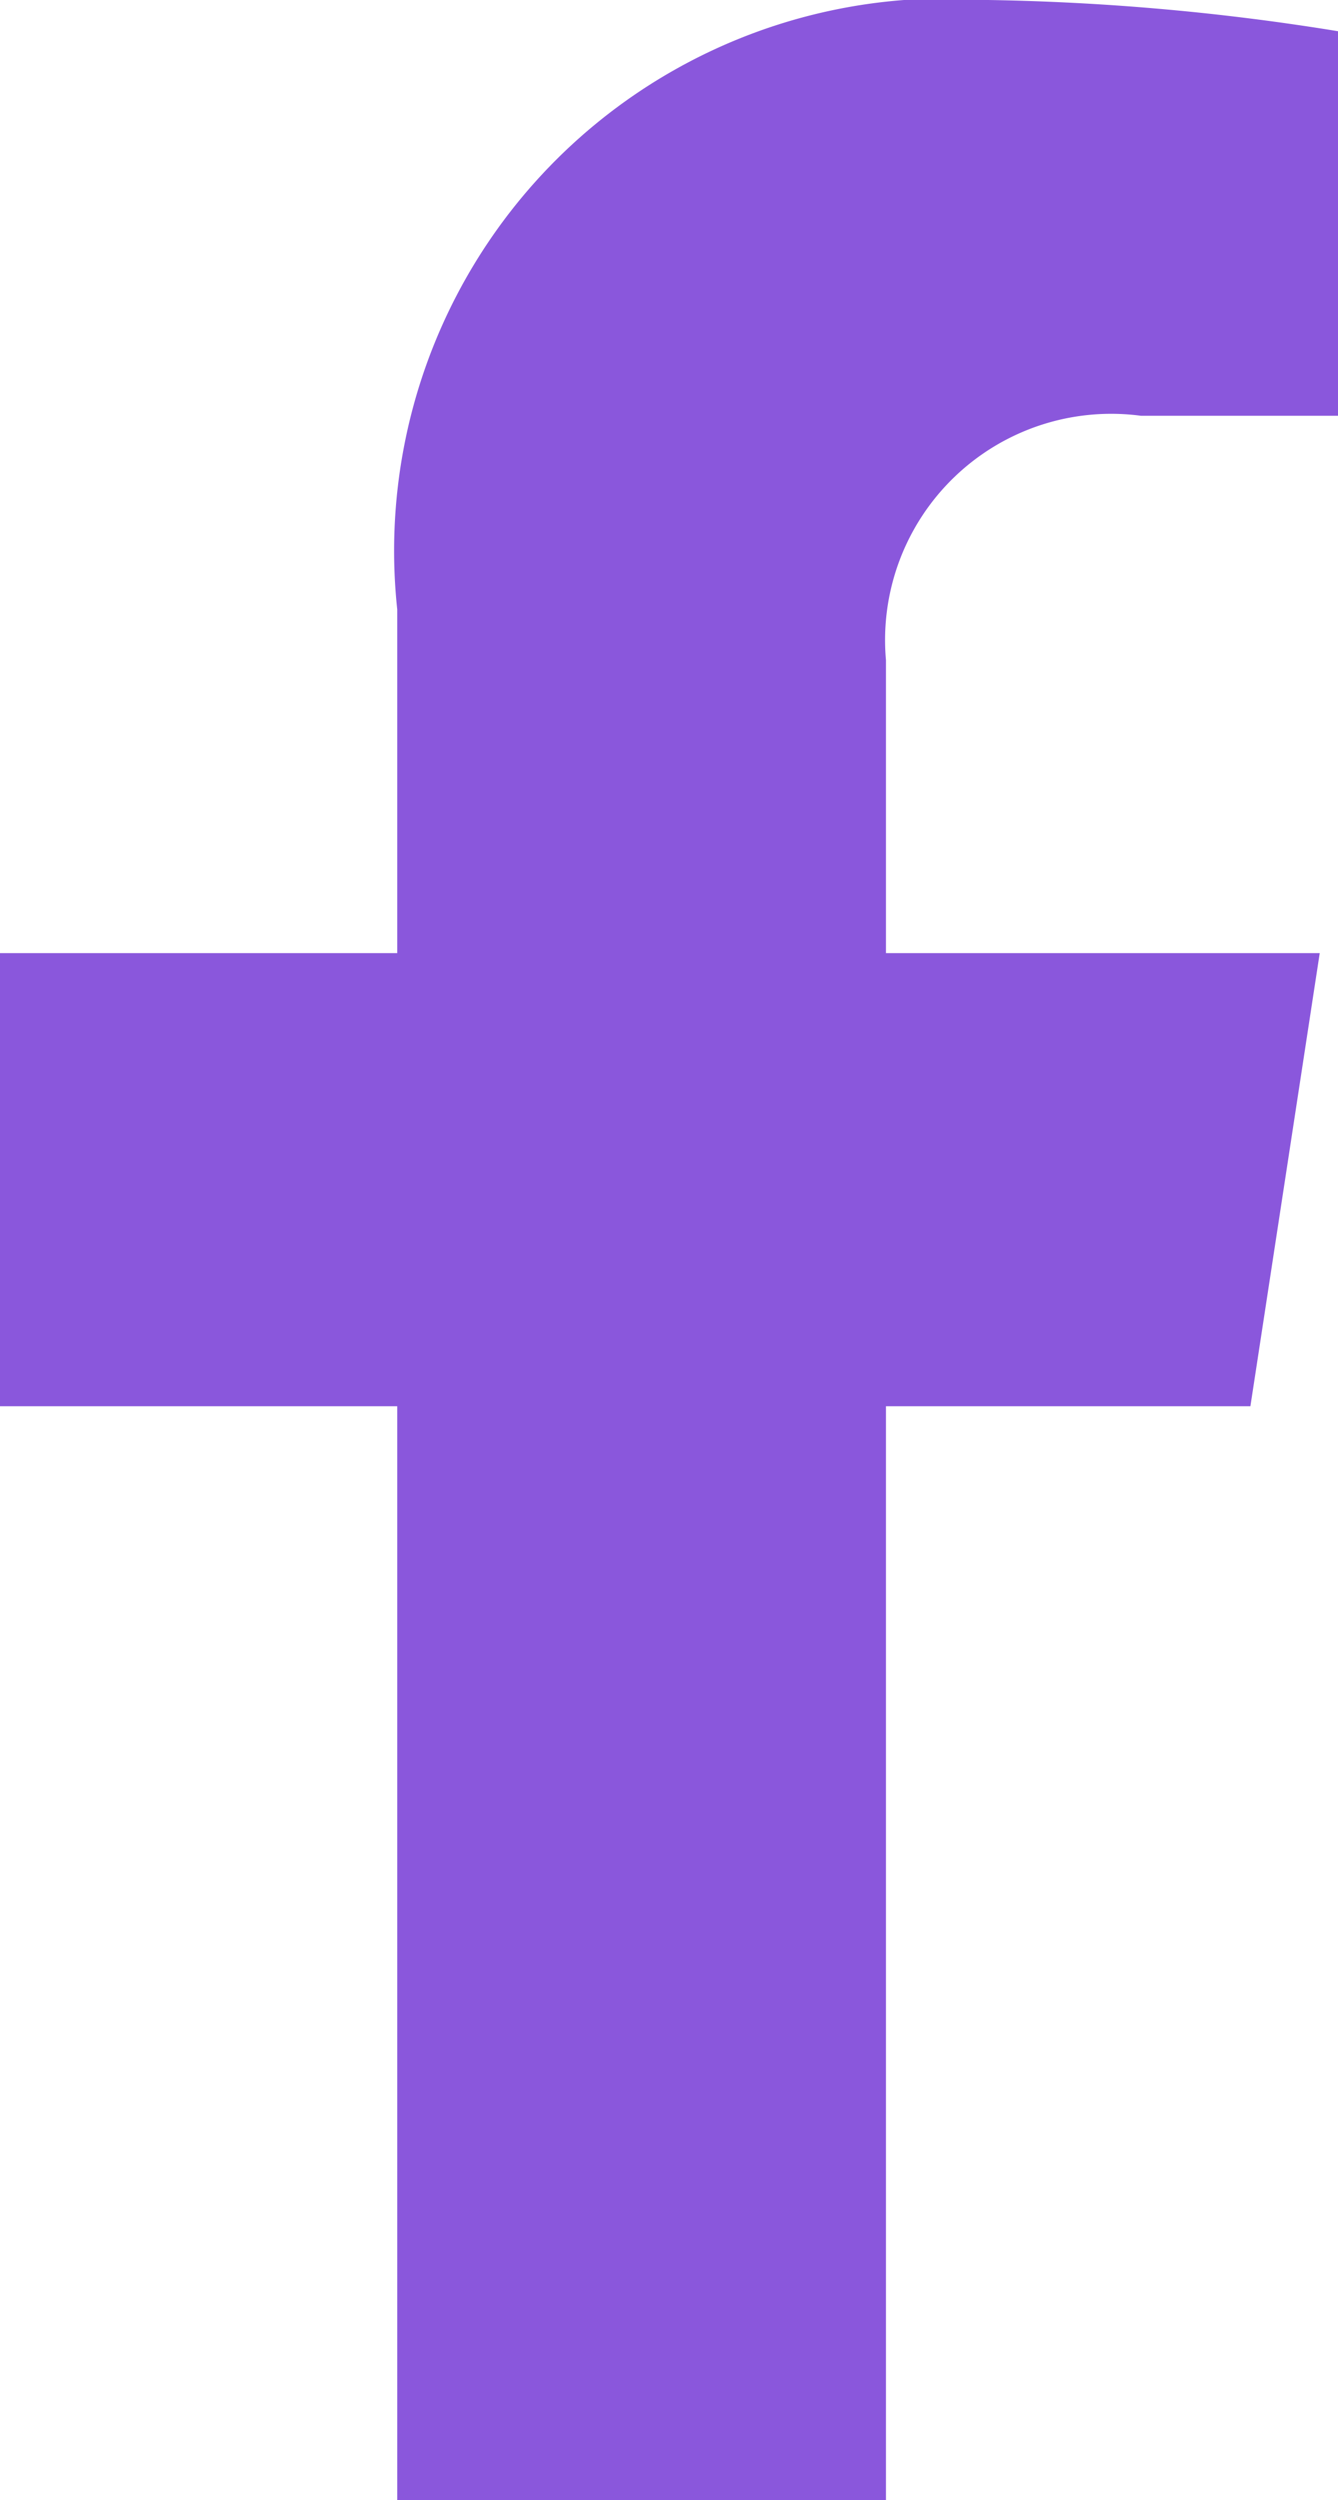 <svg xmlns="http://www.w3.org/2000/svg" width="8.569" height="16" viewBox="0 0 8.569 16">
  <path id="Icon_awesome-facebook-f" data-name="Icon awesome-facebook-f" d="M8.723,9l.444-2.9H6.389V4.225A1.448,1.448,0,0,1,8.022,2.661H9.285V.2A15.4,15.4,0,0,0,7.043,0,3.535,3.535,0,0,0,3.259,3.9V6.1H.715V9H3.259v7h3.13V9Z" transform="translate(-0.715)" fill="#8a57dc"/>
</svg>
